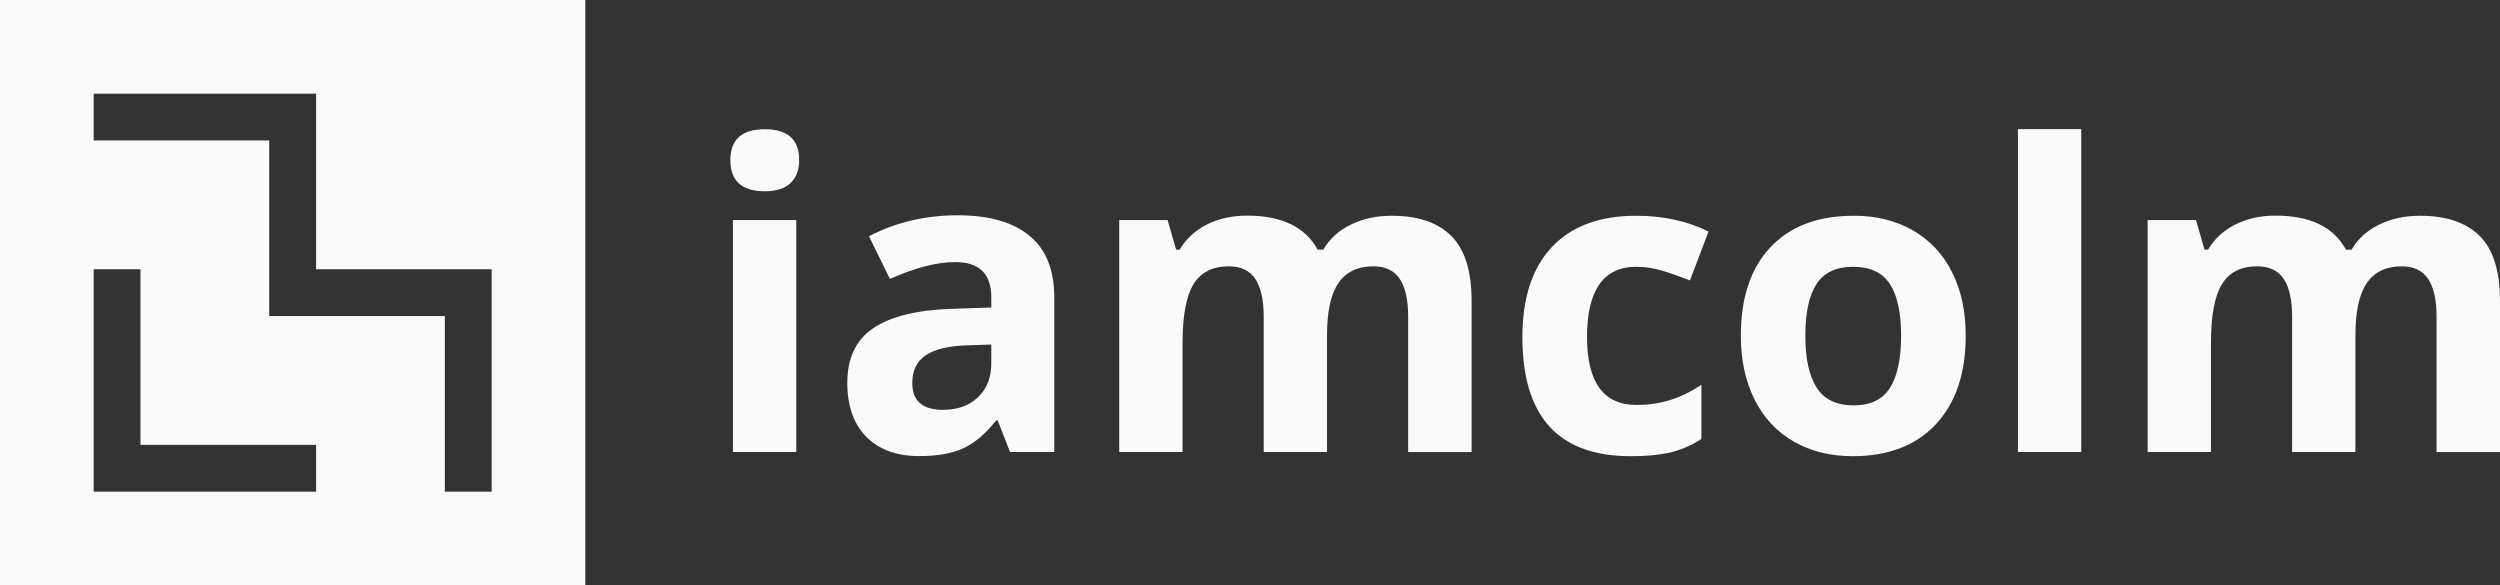 <?xml version="1.0" encoding="utf-8"?>
<!-- Generator: Adobe Illustrator 26.0.3, SVG Export Plug-In . SVG Version: 6.00 Build 0)  -->
<svg version="1.1" id="Layer_1" xmlns="http://www.w3.org/2000/svg" xmlns:xlink="http://www.w3.org/1999/xlink" x="0px" y="0px"
	 viewBox="0 0 2135.6 500" enable-background="new 0 0 2135.6 500" xml:space="preserve">
<rect x="0" y="0" width="2135.6" height="500" fill="#333333" stroke="none"/>
<g>
	<g>
		<path fill="#FAFAFA" d="M623.9,136.8c0-17.6,9.8-26.4,29.4-26.4c19.6,0,29.4,8.8,29.4,26.4c0,8.4-2.5,14.9-7.4,19.6
			c-4.9,4.7-12.3,7-22.1,7C633.7,163.3,623.9,154.5,623.9,136.8z M680.2,386.1h-54.1V188h54.1V386.1z"/>
		<path fill="#FAFAFA" d="M862.8,386.1l-10.5-26.9h-1.4c-9.1,11.5-18.5,19.4-28.1,23.8s-22.2,6.6-37.7,6.6c-19,0-34-5.4-44.9-16.3
			s-16.4-26.3-16.4-46.4c0-21,7.4-36.5,22.1-46.5c14.7-10,36.9-15.5,66.5-16.6l34.4-1.1V254c0-20.1-10.3-30.1-30.8-30.1
			c-15.8,0-34.4,4.8-55.8,14.4l-17.9-36.5c22.8-11.9,48.1-17.9,75.9-17.9c26.6,0,47,5.8,61.1,17.4c14.2,11.6,21.3,29.2,21.3,52.8
			v132L862.8,386.1L862.8,386.1z M846.8,294.3l-20.9,0.7c-15.7,0.5-27.4,3.3-35.1,8.5c-7.7,5.2-11.5,13.1-11.5,23.7
			c0,15.2,8.7,22.9,26.2,22.9c12.5,0,22.5-3.6,30-10.8c7.5-7.2,11.3-16.8,11.3-28.7V294.3z"/>
		<path fill="#FAFAFA" d="M1133.6,386.1h-54.1V270.4c0-14.3-2.4-25-7.2-32.2c-4.8-7.1-12.3-10.7-22.6-10.7
			c-13.8,0-23.9,5.1-30.1,15.2c-6.3,10.2-9.4,26.9-9.4,50.2v93.2h-54.1V188h41.3l7.3,25.3h3c5.3-9.1,13-16.2,23-21.4
			c10-5.1,21.6-7.7,34.6-7.7c29.7,0,49.7,9.7,60.3,29.1h4.8c5.3-9.2,13.1-16.4,23.5-21.4c10.3-5.1,22-7.6,35-7.6
			c22.4,0,39.4,5.8,50.9,17.3s17.3,30,17.3,55.4v129.2h-54.2V270.4c0-14.3-2.4-25-7.2-32.2c-4.8-7.1-12.3-10.7-22.6-10.7
			c-13.2,0-23.1,4.7-29.7,14.2s-9.8,24.5-9.8,45L1133.6,386.1L1133.6,386.1z"/>
		<path fill="#FAFAFA" d="M1393,389.7c-61.7,0-92.5-33.8-92.5-101.5c0-33.7,8.4-59.4,25.2-77.2c16.8-17.8,40.8-26.7,72.1-26.7
			c22.9,0,43.5,4.5,61.7,13.5l-15.9,41.8c-8.5-3.4-16.4-6.2-23.7-8.4c-7.3-2.2-14.7-3.3-22-3.3c-28.1,0-42.2,20-42.2,59.9
			c0,38.8,14.1,58.1,42.2,58.1c10.4,0,20-1.4,28.9-4.2c8.9-2.8,17.7-7.1,26.6-13V375c-8.7,5.6-17.6,9.4-26.5,11.5
			C1417.9,388.6,1406.6,389.7,1393,389.7z"/>
		<path fill="#FAFAFA" d="M1679.2,286.7c0,32.3-8.5,57.5-25.5,75.7s-40.7,27.3-71.1,27.3c-19,0-35.8-4.2-50.3-12.5
			s-25.7-20.3-33.5-35.9s-11.7-33.8-11.7-54.6c0-32.4,8.4-57.5,25.3-75.5s40.6-26.9,71.2-26.9c19,0,35.8,4.1,50.3,12.4
			c14.5,8.3,25.7,20.1,33.5,35.6C1675.3,247.8,1679.2,265.9,1679.2,286.7z M1542.2,286.7c0,19.6,3.2,34.4,9.7,44.5
			c6.4,10,16.9,15.1,31.5,15.1c14.4,0,24.8-5,31.1-15c6.3-10,9.5-24.8,9.5-44.6c0-19.6-3.2-34.3-9.6-44.1s-16.8-14.7-31.4-14.7
			c-14.4,0-24.8,4.9-31.2,14.6C1545.4,252.2,1542.2,267,1542.2,286.7z"/>
		<path fill="#FAFAFA" d="M1777.9,386.1h-54.1V110.3h54.1V386.1z"/>
		<path fill="#FAFAFA" d="M2012,386.1h-54V270.4c0-14.3-2.4-25-7.2-32.2c-4.8-7.1-12.3-10.7-22.6-10.7c-13.8,0-23.9,5.1-30.1,15.2
			c-6.3,10.2-9.4,26.9-9.4,50.2v93.2h-54.1V188h41.3l7.3,25.3h3c5.3-9.1,13-16.2,23-21.4c10-5.1,21.6-7.7,34.6-7.7
			c29.7,0,49.7,9.7,60.2,29.1h4.8c5.3-9.2,13.1-16.4,23.5-21.4c10.3-5.1,22-7.6,35-7.6c22.4,0,39.4,5.8,51,17.3
			c11.5,11.5,17.3,30,17.3,55.4v129.2h-54.2V270.4c0-14.3-2.4-25-7.2-32.2c-4.8-7.1-12.3-10.7-22.6-10.7c-13.2,0-23.1,4.7-29.7,14.2
			s-9.8,24.5-9.8,45v99.4H2012z"/>
	</g>
	<path fill="#FAFAFA" d="M0,0v500h500V0H0z M270,420H80V230h40v150h150V420z M420,420h-40V270H230V120H80V80h190v150h150V420z"/>
</g>
</svg>
